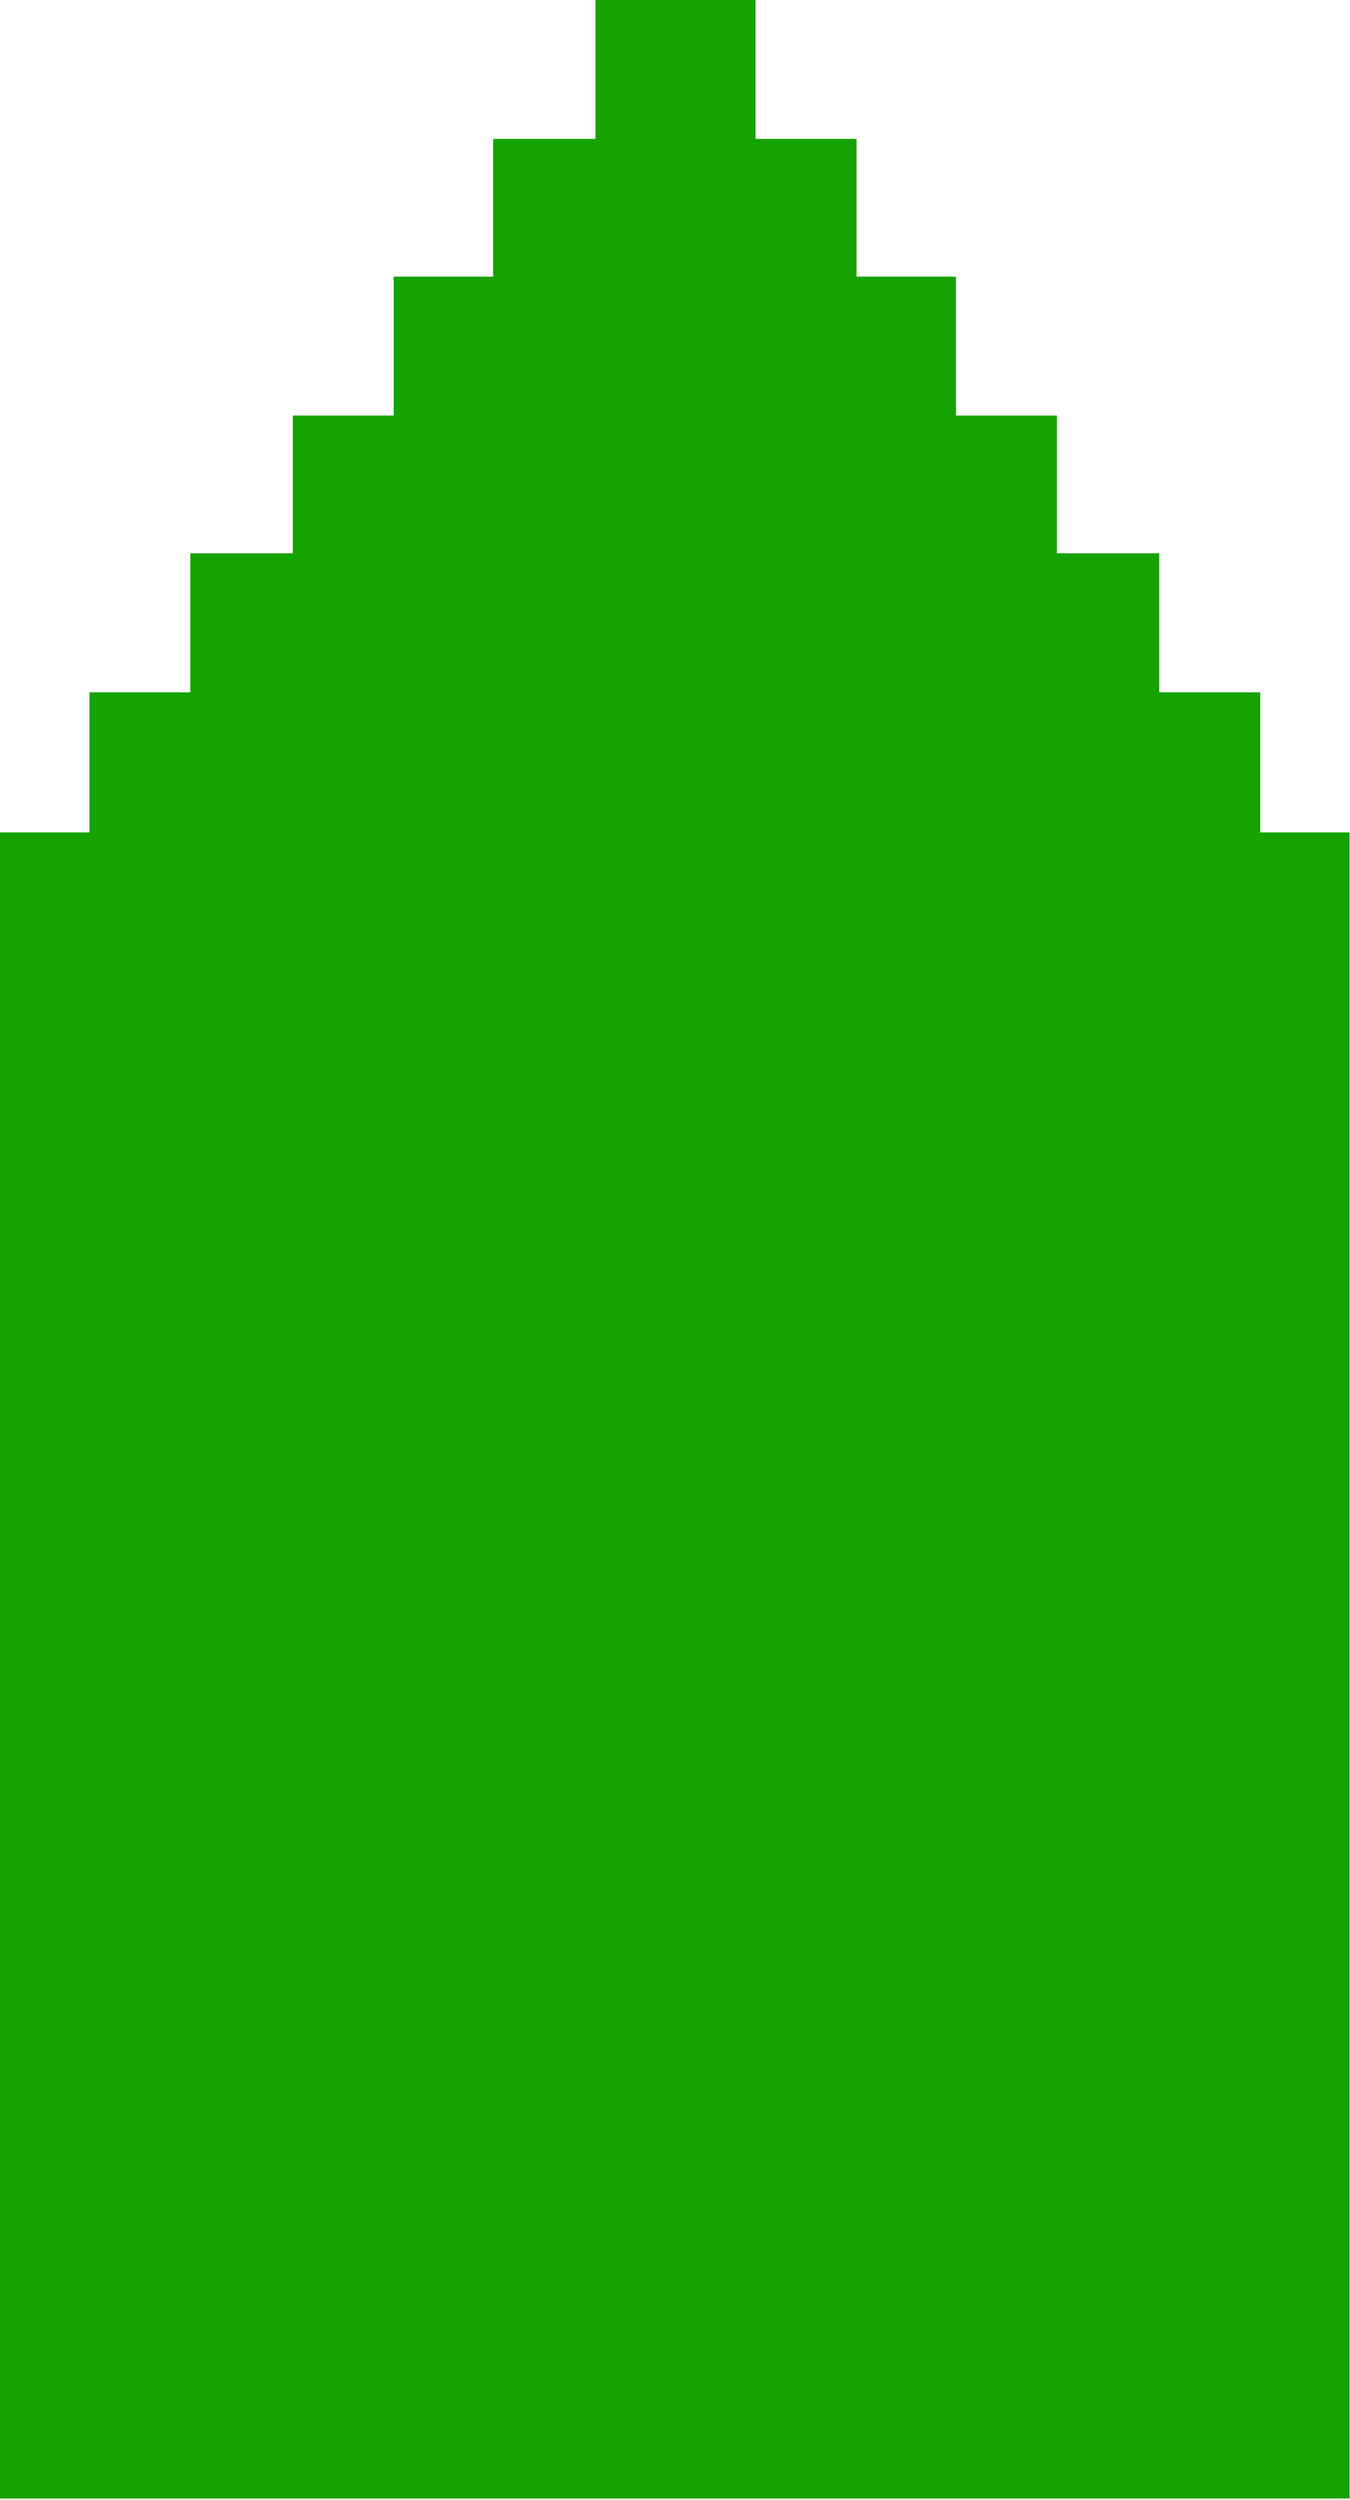 <svg width="512" height="948" viewBox="0 0 512 948" fill="none" xmlns="http://www.w3.org/2000/svg">
<path d="M477.96 315.662V299.082V293.344V262.532H439.649V245.907V209.809H400.841V193.183V157.583H362.575V104.905H324.852V52.678H286.541V0H225.84V52.678H187.032V104.905H149.309V157.583H111.043V193.183V209.809H72.189V245.907V262.532H33.923V293.344V299.082V315.662H0V947.483H511.838V315.662H477.96Z" fill="#16A200"/>
</svg>

